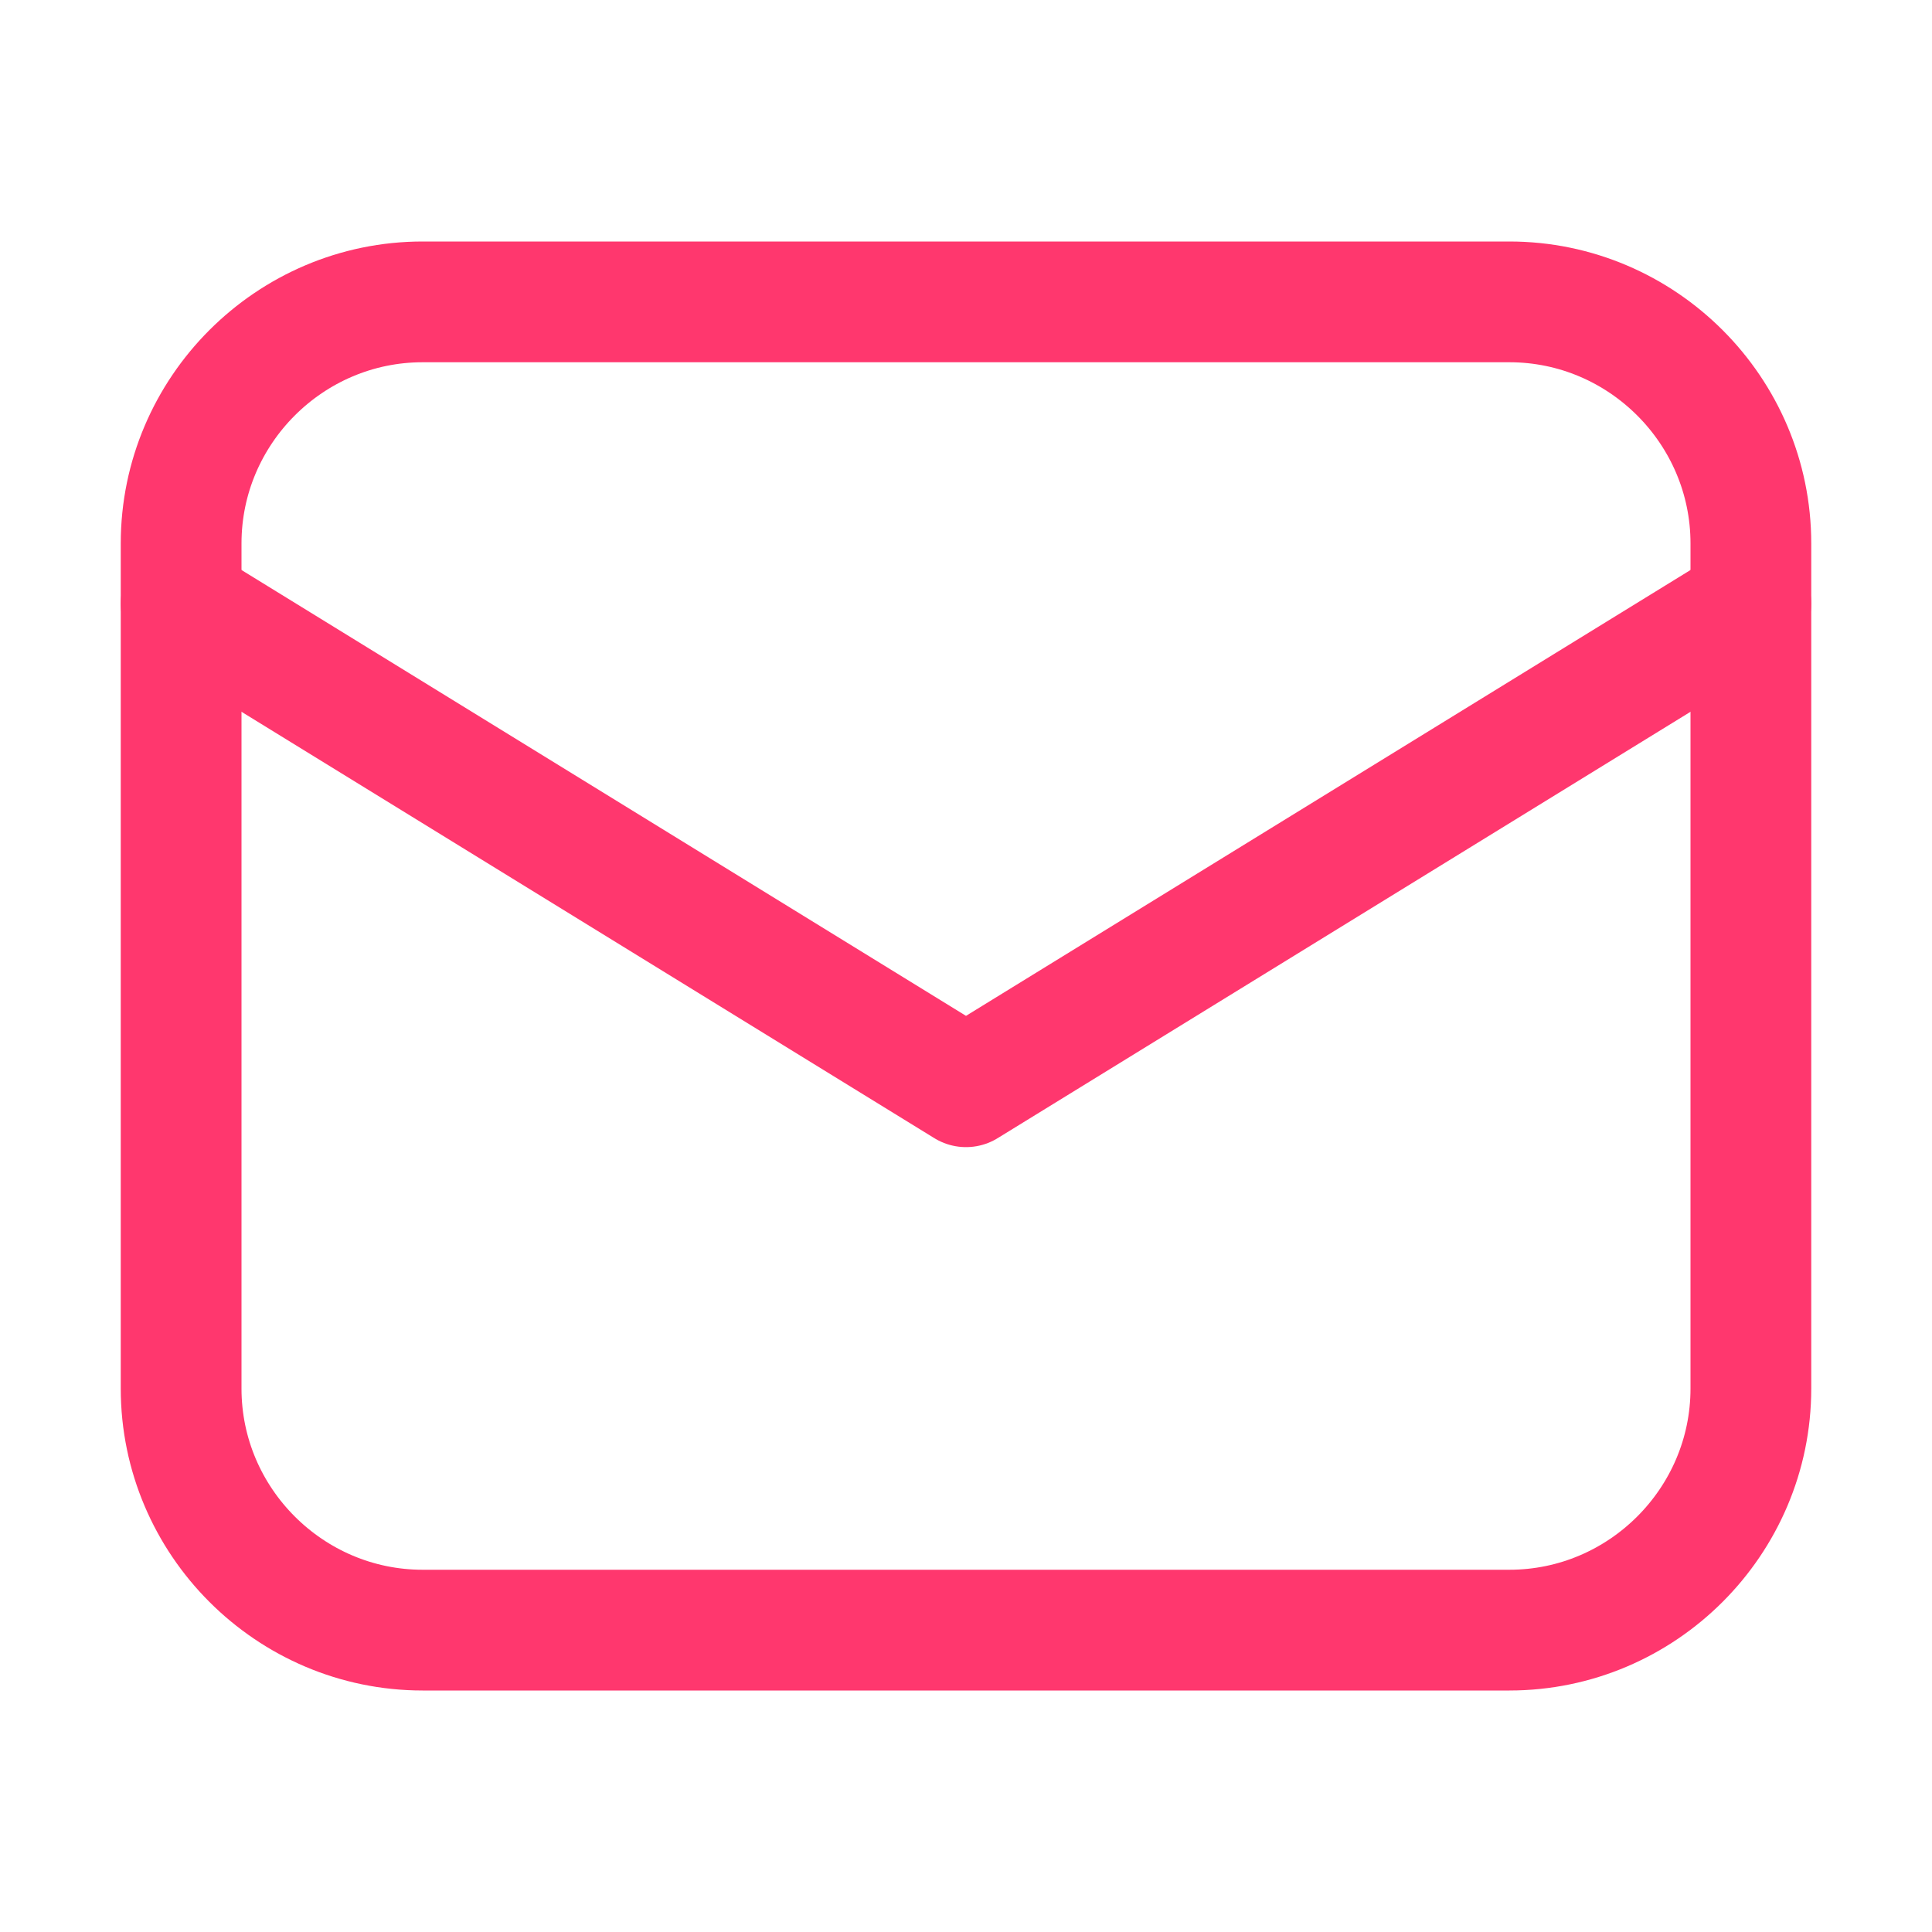 <svg id="Icons" style="enable-background:new 0 0 32 32;" version="1.1" viewBox="0 0 32 32" xml:space="preserve" xmlns="http://www.w3.org/2000/svg" xmlns:xlink="http://www.w3.org/1999/xlink"><style type="text/css">
	.st0{fill:none;stroke:#FF376E;stroke-width:2;stroke-linecap:round;stroke-linejoin:round;stroke-miterlimit:10;}
	.st1{fill:none;stroke:#FF376E;stroke-width:2;stroke-linejoin:round;stroke-miterlimit:10;}
</style><path class="st0" d="M25,27H7c-2.2,0-4-1.8-4-4V9c0-2.2,1.8-4,4-4h18c2.2,0,4,1.8,4,4v14C29,25.2,27.2,27,25,27z"/><polyline class="st0" points="3,10 16,18 29,10 "/></svg>